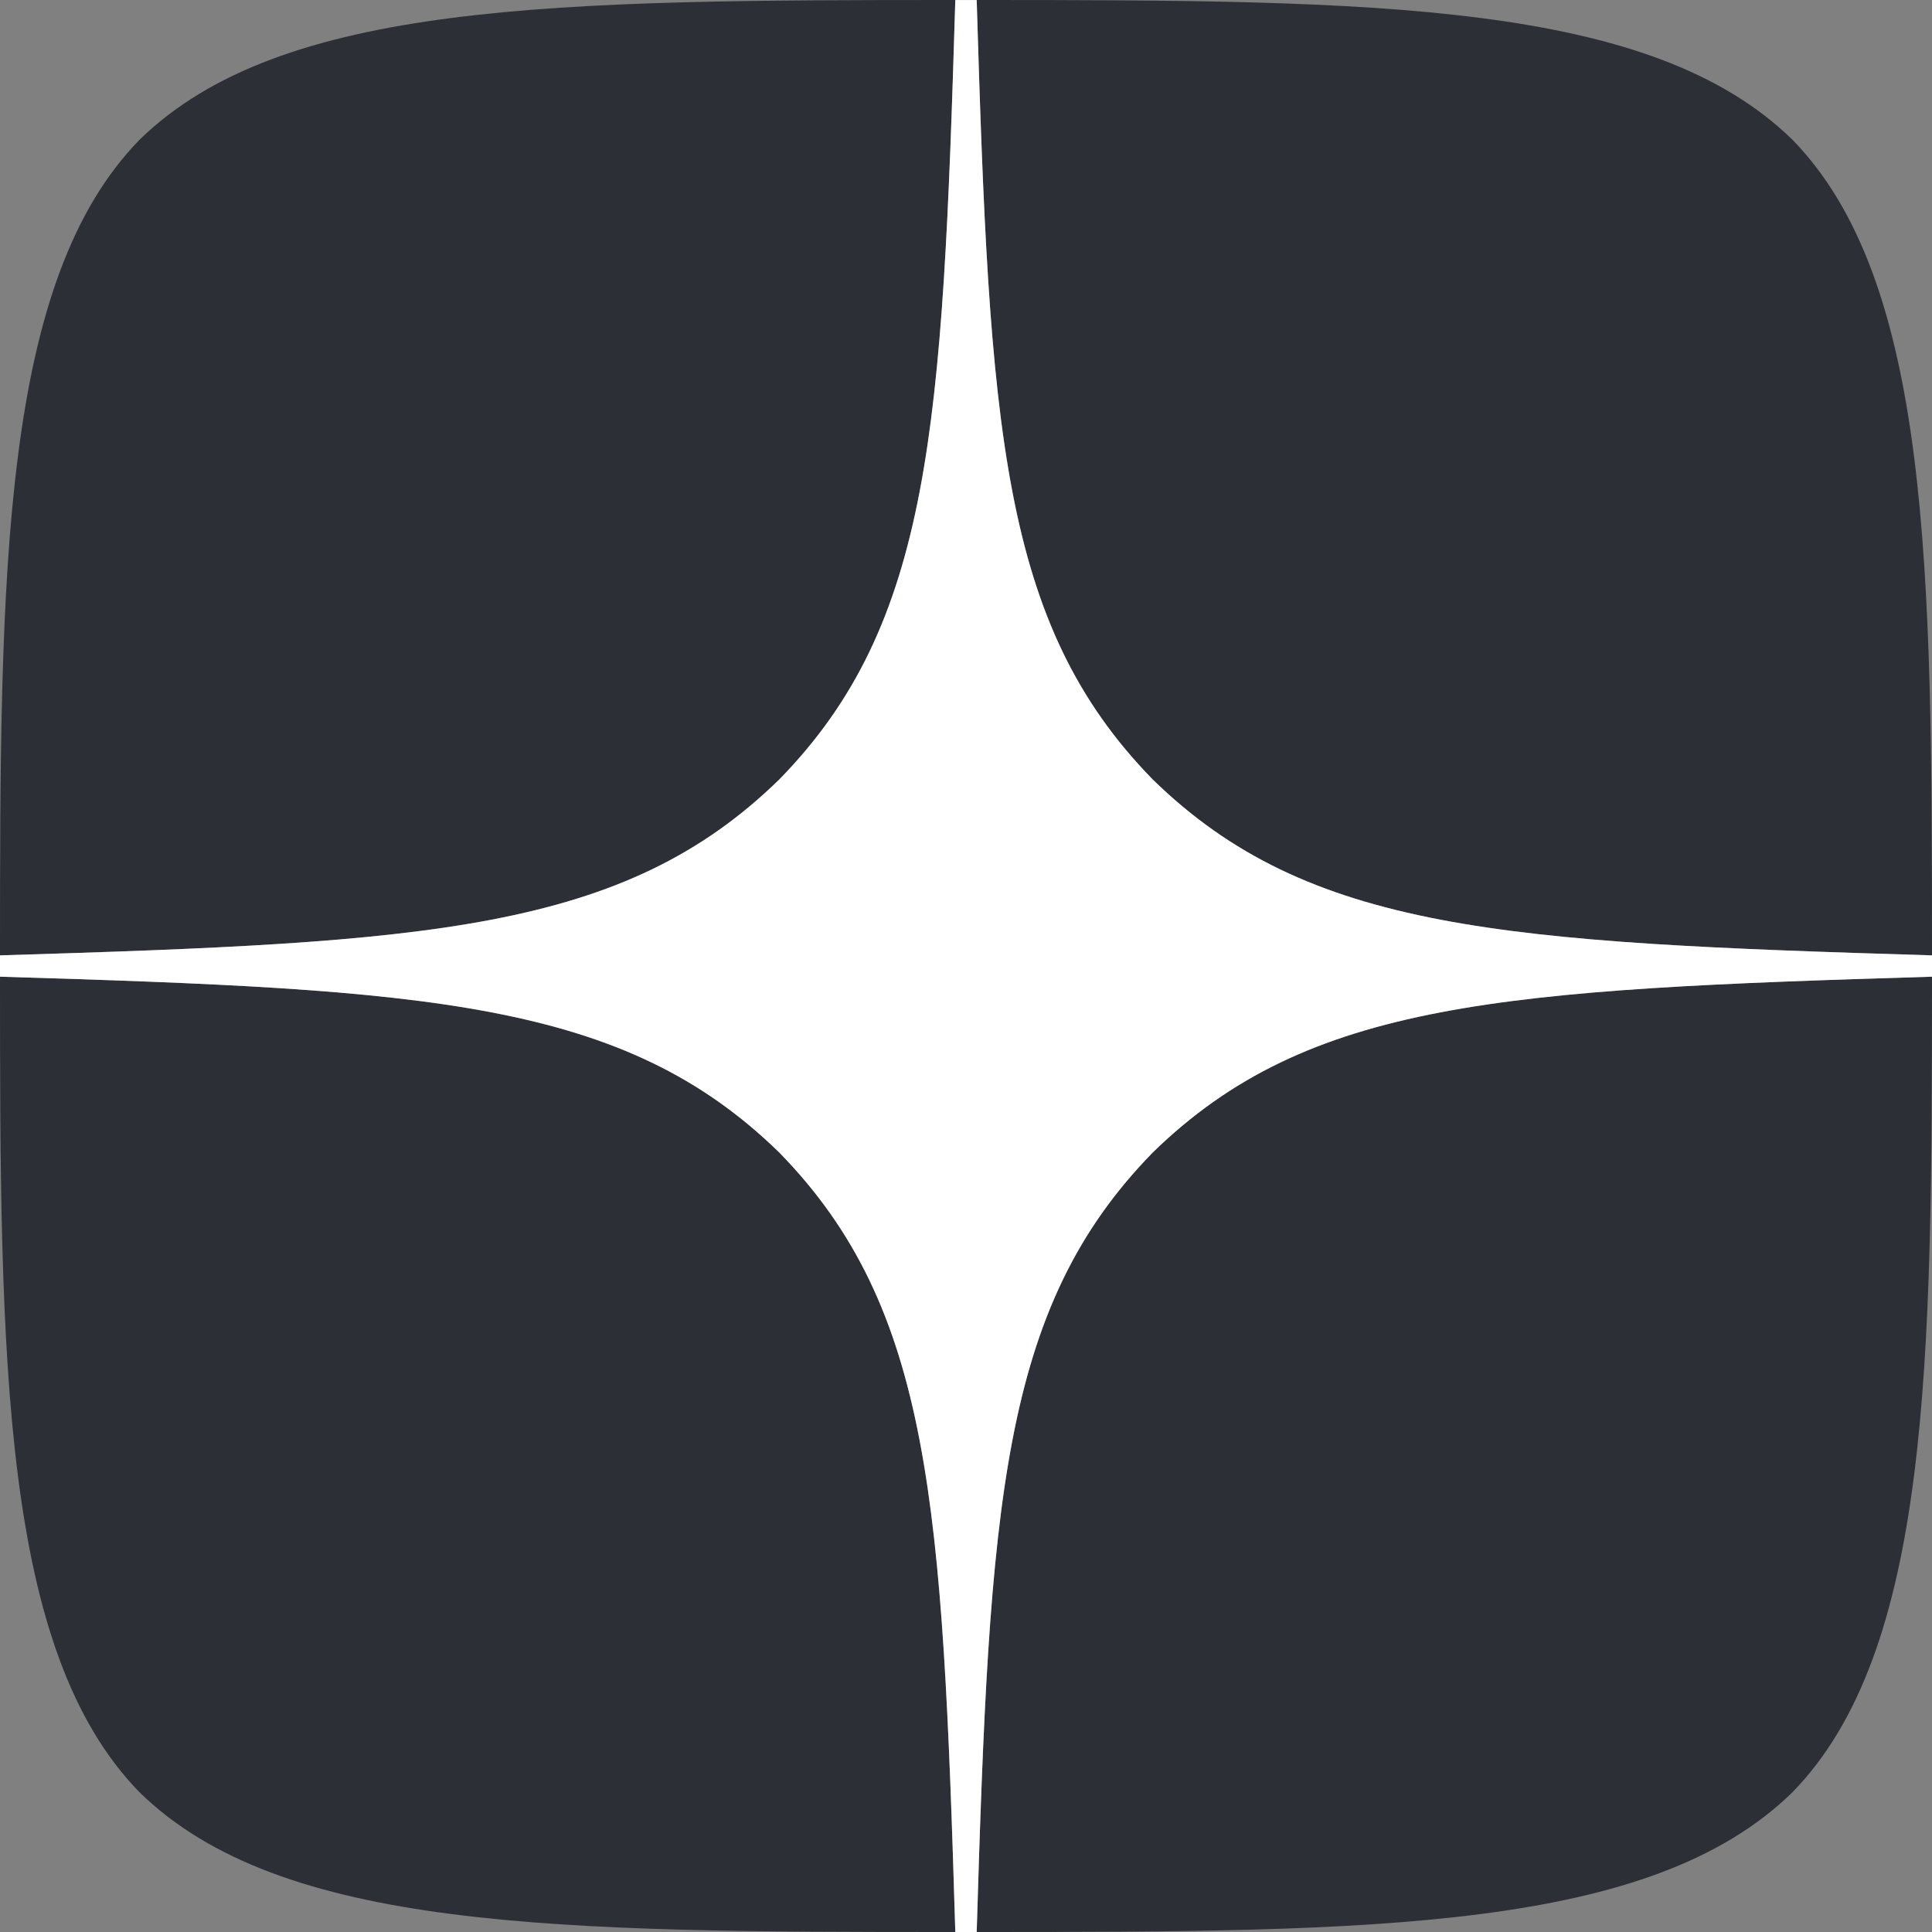 <svg width="32" height="32" viewBox="0 0 32 32" fill="none" xmlns="http://www.w3.org/2000/svg">
<rect x="0" y="0" width="32" height="32" fill="#808080" stroke="none"/>
<g clip-path="url(#clip0_5313_4184)">
<path fill-rule="evenodd" clip-rule="evenodd" d="M15.823 0C9.228 0.001 4.659 0.023 2.313 2.313C0.022 4.658 0 9.443 0 15.823C7.085 15.61 10.325 15.432 12.909 12.909C15.432 10.325 15.61 7.085 15.823 0ZM2.312 29.687C0.022 27.342 0 22.557 0 16.177C7.085 16.391 10.325 16.568 12.909 19.091C15.432 21.675 15.609 24.915 15.823 32C9.228 32 4.658 31.978 2.312 29.687ZM16.177 32C16.391 24.915 16.568 21.675 19.091 19.091C21.675 16.568 24.915 16.391 32 16.177C31.999 22.557 31.977 27.342 29.687 29.687C27.341 31.978 22.772 32 16.177 32ZM16.177 0C16.391 7.085 16.568 10.325 19.091 12.909C21.675 15.432 24.915 15.61 32 15.823C31.999 9.443 31.977 4.658 29.687 2.313C27.341 0.023 22.772 0.001 16.177 0Z" fill="#2C3036"/>
<path fill-rule="evenodd" clip-rule="evenodd" d="M32 16.177V16V15.824C24.915 15.61 21.675 15.433 19.091 12.909C16.568 10.325 16.391 7.086 16.177 0.001H16H15.823C15.609 7.086 15.432 10.325 12.909 12.909C10.325 15.433 7.085 15.61 0 15.824V16V16.177C7.085 16.391 10.325 16.568 12.909 19.091C15.432 21.675 15.609 24.915 15.823 32H16H16.177C16.391 24.915 16.568 21.675 19.091 19.091C21.675 16.568 24.915 16.391 32 16.177Z" fill="white"/>
</g>
<defs>
<clipPath id="clip0_5313_4184">
<rect width="32" height="32" fill="white"/>
</clipPath>
</defs>
</svg>
